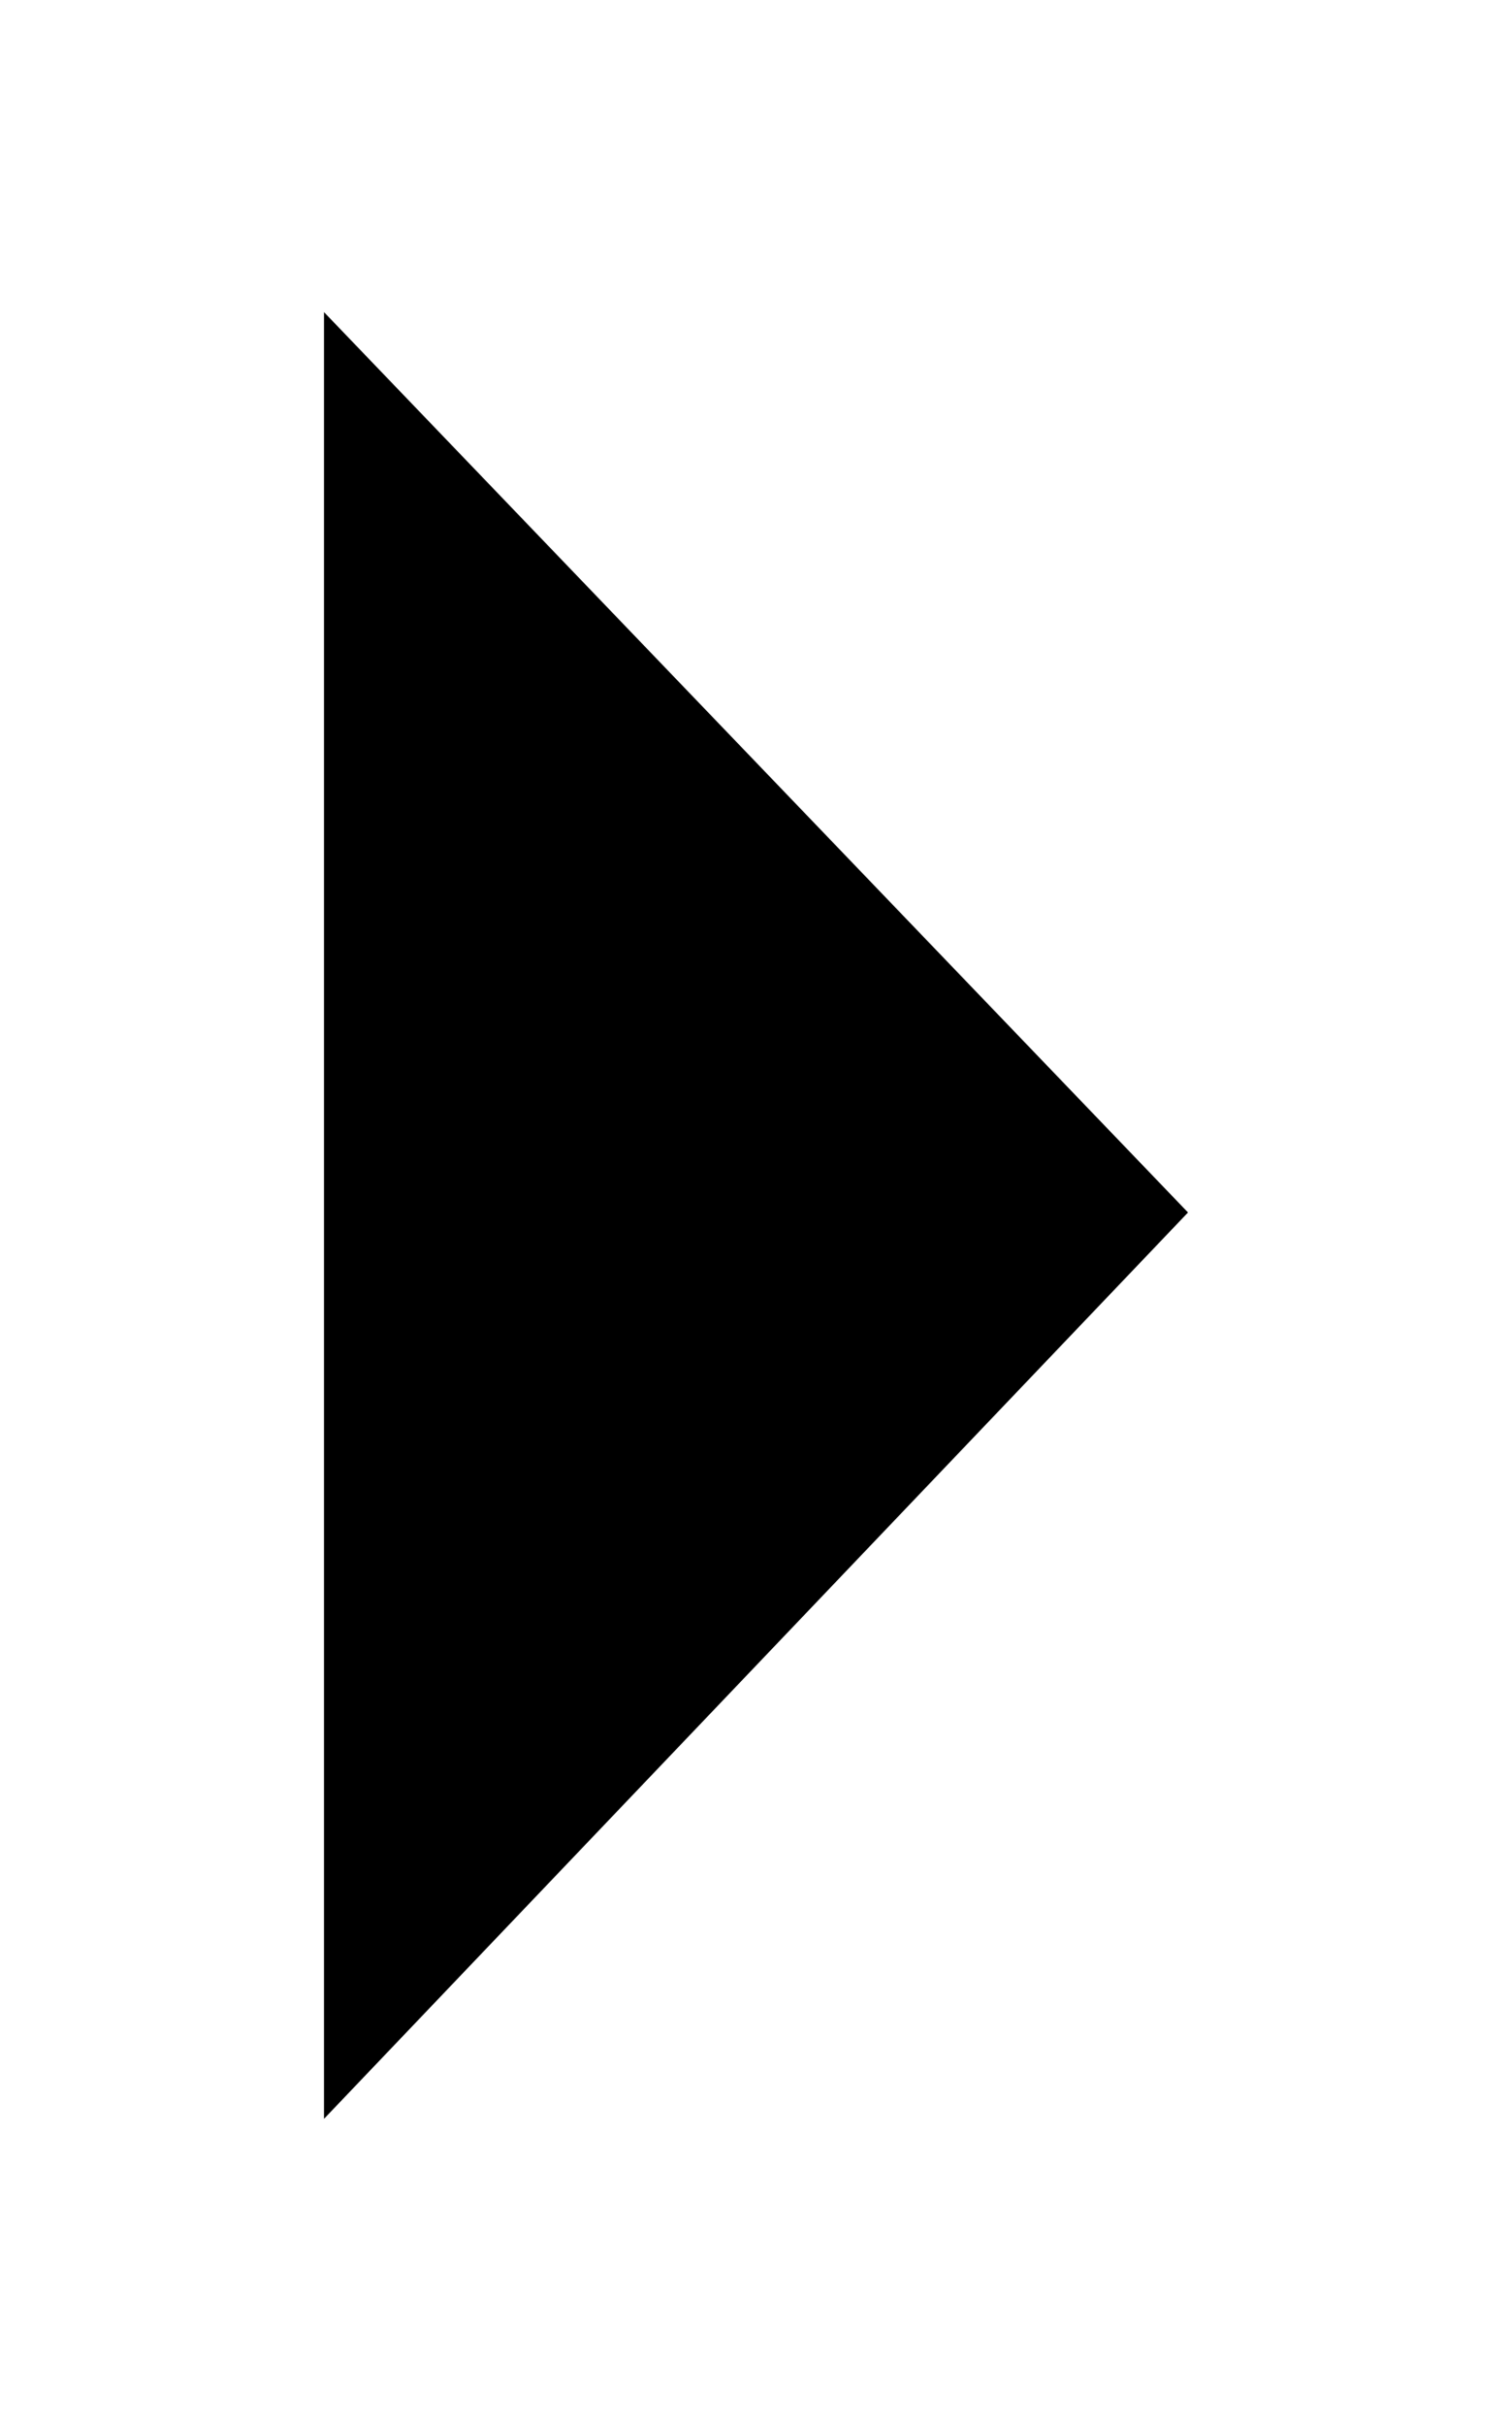 <?xml version="1.0" encoding="utf-8"?>
<!-- Generator: Adobe Illustrator 28.0.0, SVG Export Plug-In . SVG Version: 6.00 Build 0)  -->
<svg version="1.1" id="Layer_1" xmlns="http://www.w3.org/2000/svg" xmlns:xlink="http://www.w3.org/1999/xlink" x="0px" y="0px"
	 width="25.2px" height="40.4px" viewBox="0 0 25.2 40.4" style="enable-background:new 0 0 25.2 40.4;" xml:space="preserve">

<polyline class="st0" points="5.4,5.2 19.8,20.2 5.4,35.3 "/>
</svg>
